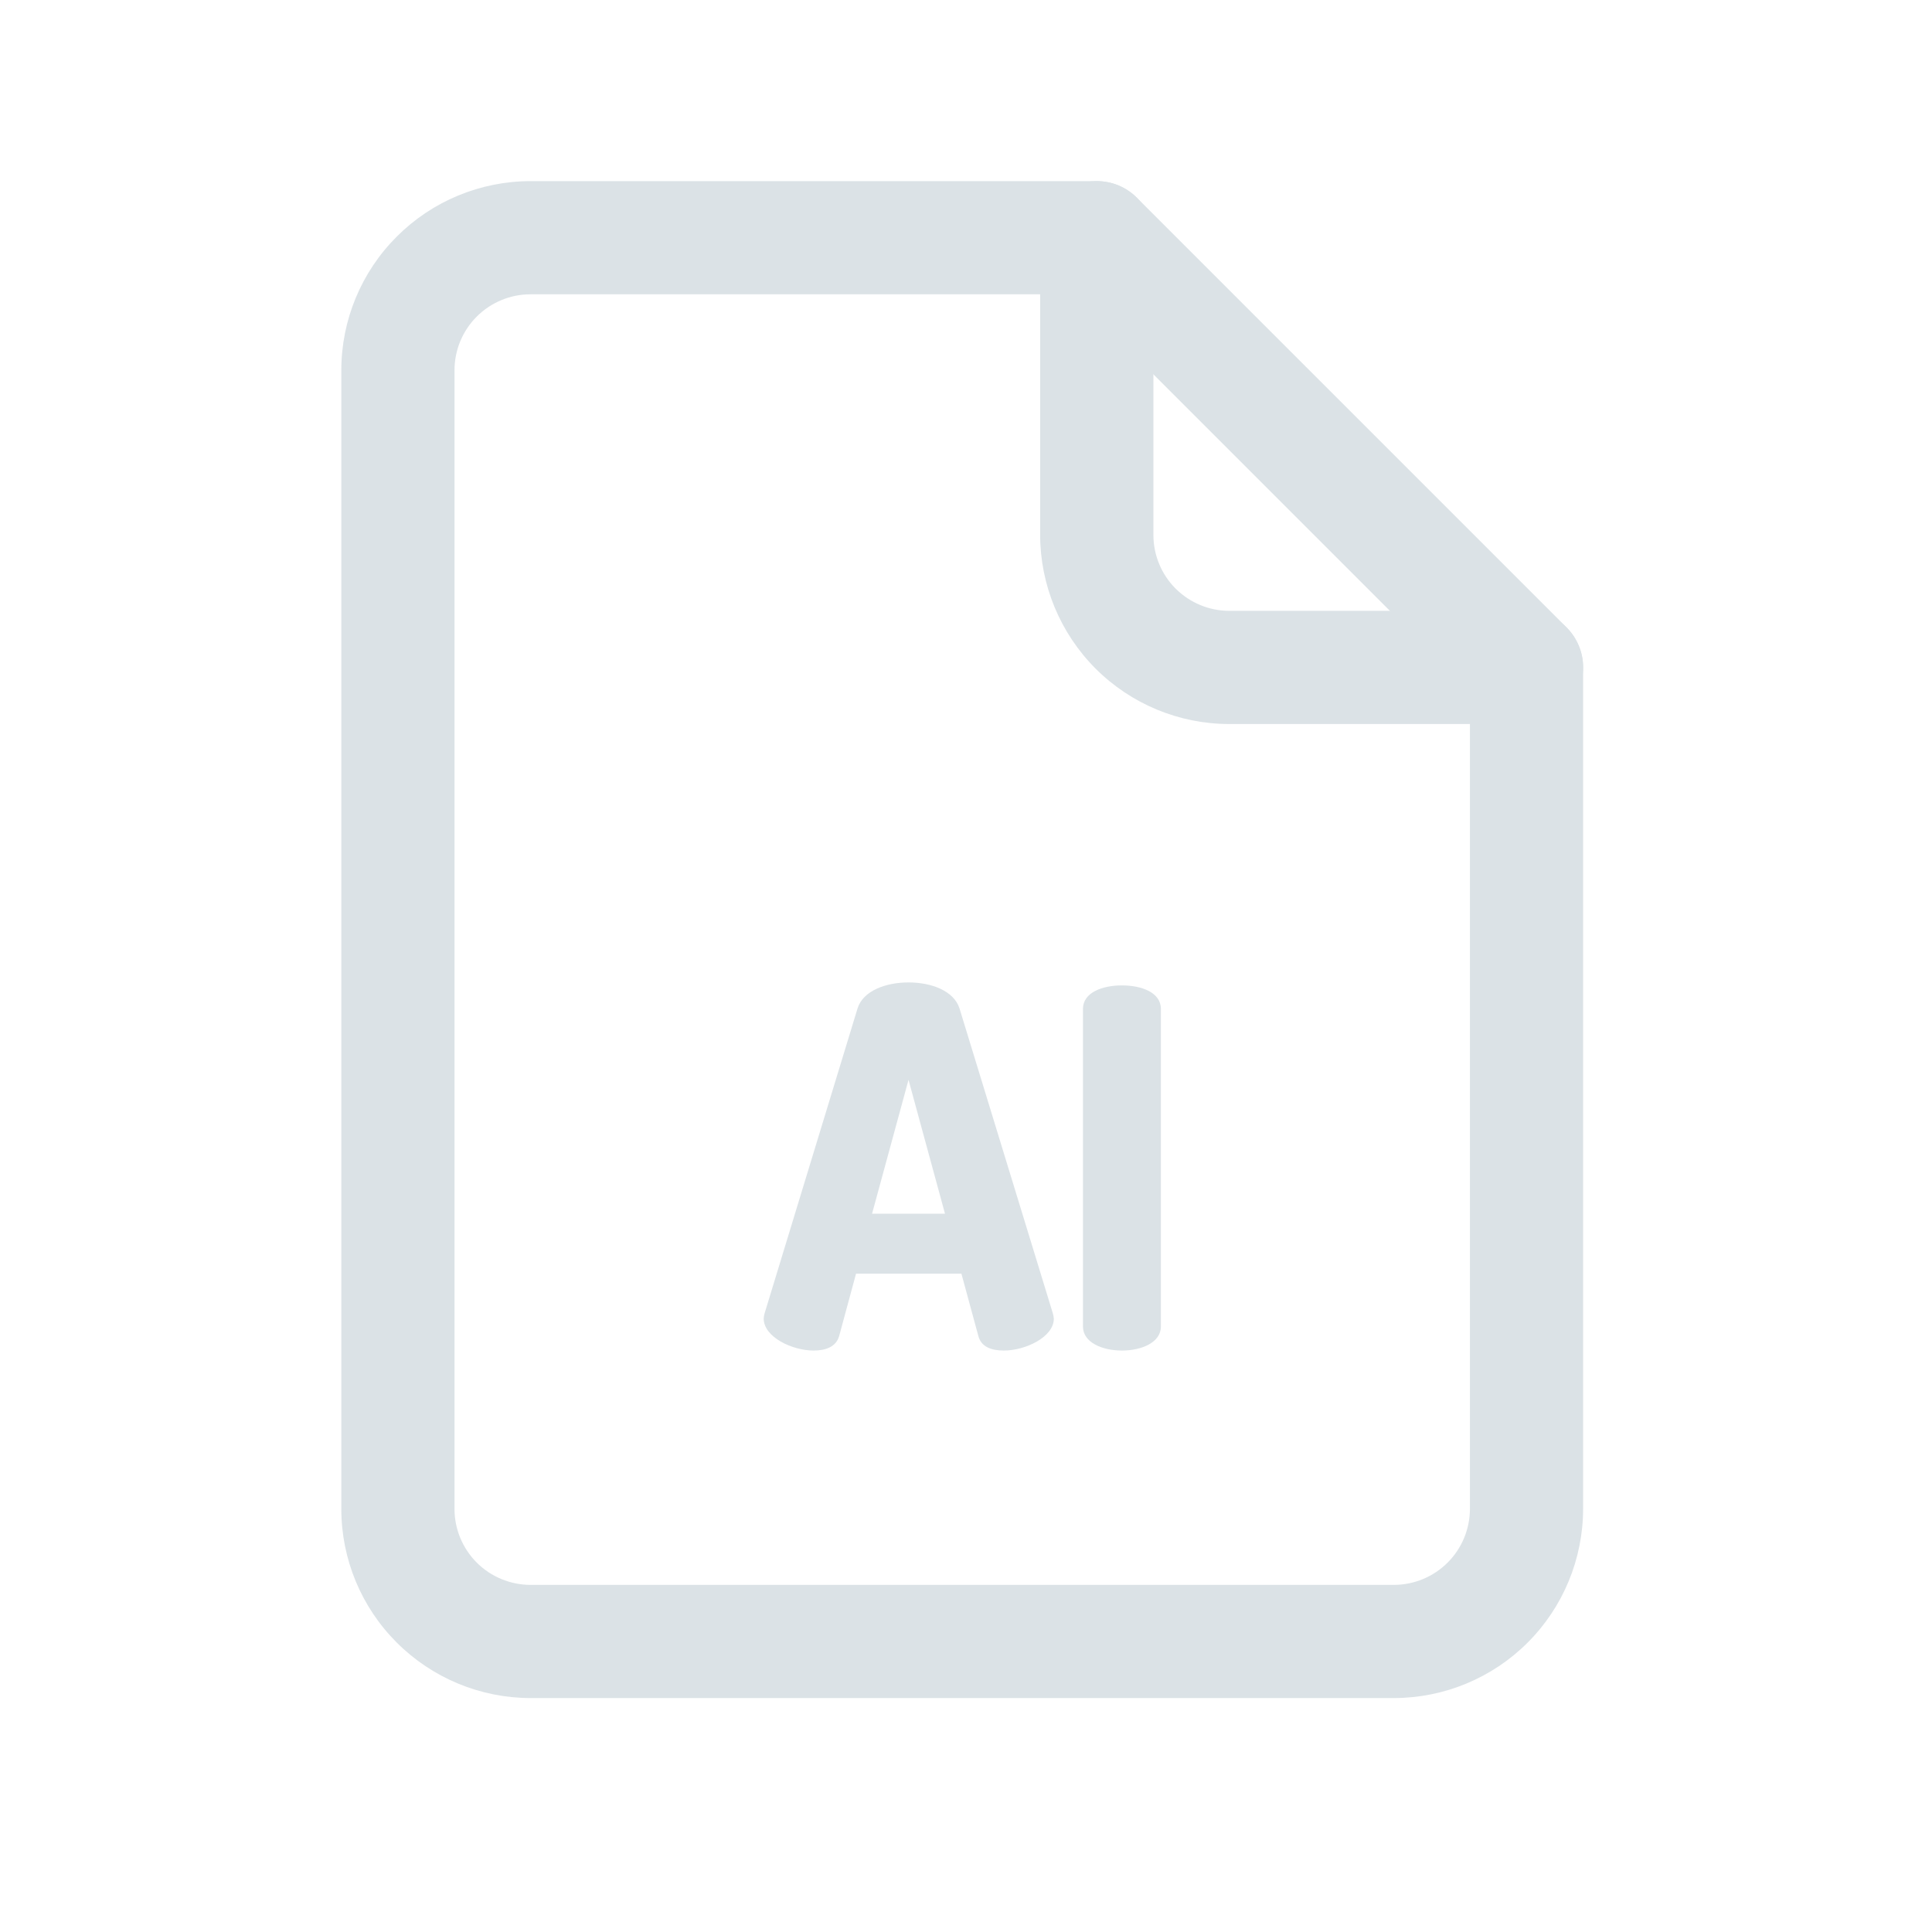 <svg width="24" height="24" viewBox="0 0 24 24" fill="none" xmlns="http://www.w3.org/2000/svg">
<path d="M17.317 21.094H6.589C5.966 21.093 5.369 20.845 4.929 20.405C4.488 19.965 4.24 19.368 4.24 18.745V4.599C4.24 3.976 4.488 3.379 4.929 2.939C5.369 2.498 5.966 2.251 6.589 2.25H13.625C13.717 2.25 13.808 2.268 13.894 2.303C13.979 2.339 14.057 2.39 14.122 2.456L19.46 7.794C19.525 7.859 19.577 7.937 19.612 8.022C19.648 8.107 19.666 8.199 19.666 8.291V18.744C19.665 19.367 19.418 19.964 18.977 20.405C18.537 20.845 17.94 21.093 17.317 21.094ZM6.589 3.656C6.339 3.656 6.099 3.756 5.922 3.933C5.746 4.109 5.646 4.349 5.646 4.599V18.745C5.646 18.995 5.746 19.234 5.922 19.411C6.099 19.588 6.339 19.687 6.589 19.688H17.317C17.567 19.687 17.806 19.588 17.983 19.411C18.16 19.234 18.259 18.995 18.26 18.745V8.582L13.334 3.656H6.589Z" fill="#DBE2E6"/>
<path d="M18.963 8.994H15.27C14.648 8.994 14.05 8.746 13.61 8.306C13.17 7.865 12.922 7.268 12.921 6.645V2.953C12.921 2.767 12.995 2.588 13.127 2.456C13.259 2.324 13.438 2.25 13.624 2.25C13.811 2.25 13.99 2.324 14.122 2.456C14.254 2.588 14.328 2.767 14.328 2.953V6.645C14.328 6.895 14.427 7.135 14.604 7.312C14.781 7.488 15.02 7.588 15.27 7.588H18.963C19.149 7.588 19.328 7.662 19.46 7.794C19.592 7.926 19.666 8.105 19.666 8.291C19.666 8.478 19.592 8.657 19.46 8.788C19.328 8.92 19.149 8.994 18.963 8.994Z" fill="#DBE2E6"/>
<path d="M9.487 16.38C9.488 16.357 9.492 16.334 9.499 16.312L10.653 12.526C10.721 12.309 11.001 12.204 11.286 12.204C11.572 12.204 11.849 12.309 11.919 12.526L13.078 16.312C13.085 16.335 13.089 16.357 13.091 16.381C13.091 16.61 12.737 16.777 12.47 16.777C12.315 16.777 12.189 16.731 12.154 16.598L11.943 15.822H10.634L10.424 16.598C10.386 16.728 10.262 16.777 10.107 16.777C9.84 16.777 9.487 16.609 9.487 16.38ZM11.739 15.077L11.286 13.414L10.833 15.077H11.739Z" fill="#DBE2E6"/>
<path d="M13.453 12.533C13.453 12.328 13.695 12.241 13.937 12.241C14.18 12.241 14.421 12.328 14.421 12.533V16.479C14.421 16.678 14.179 16.777 13.937 16.777C13.695 16.777 13.453 16.678 13.453 16.479V12.533Z" fill="#DBE2E6"/>
</svg>
